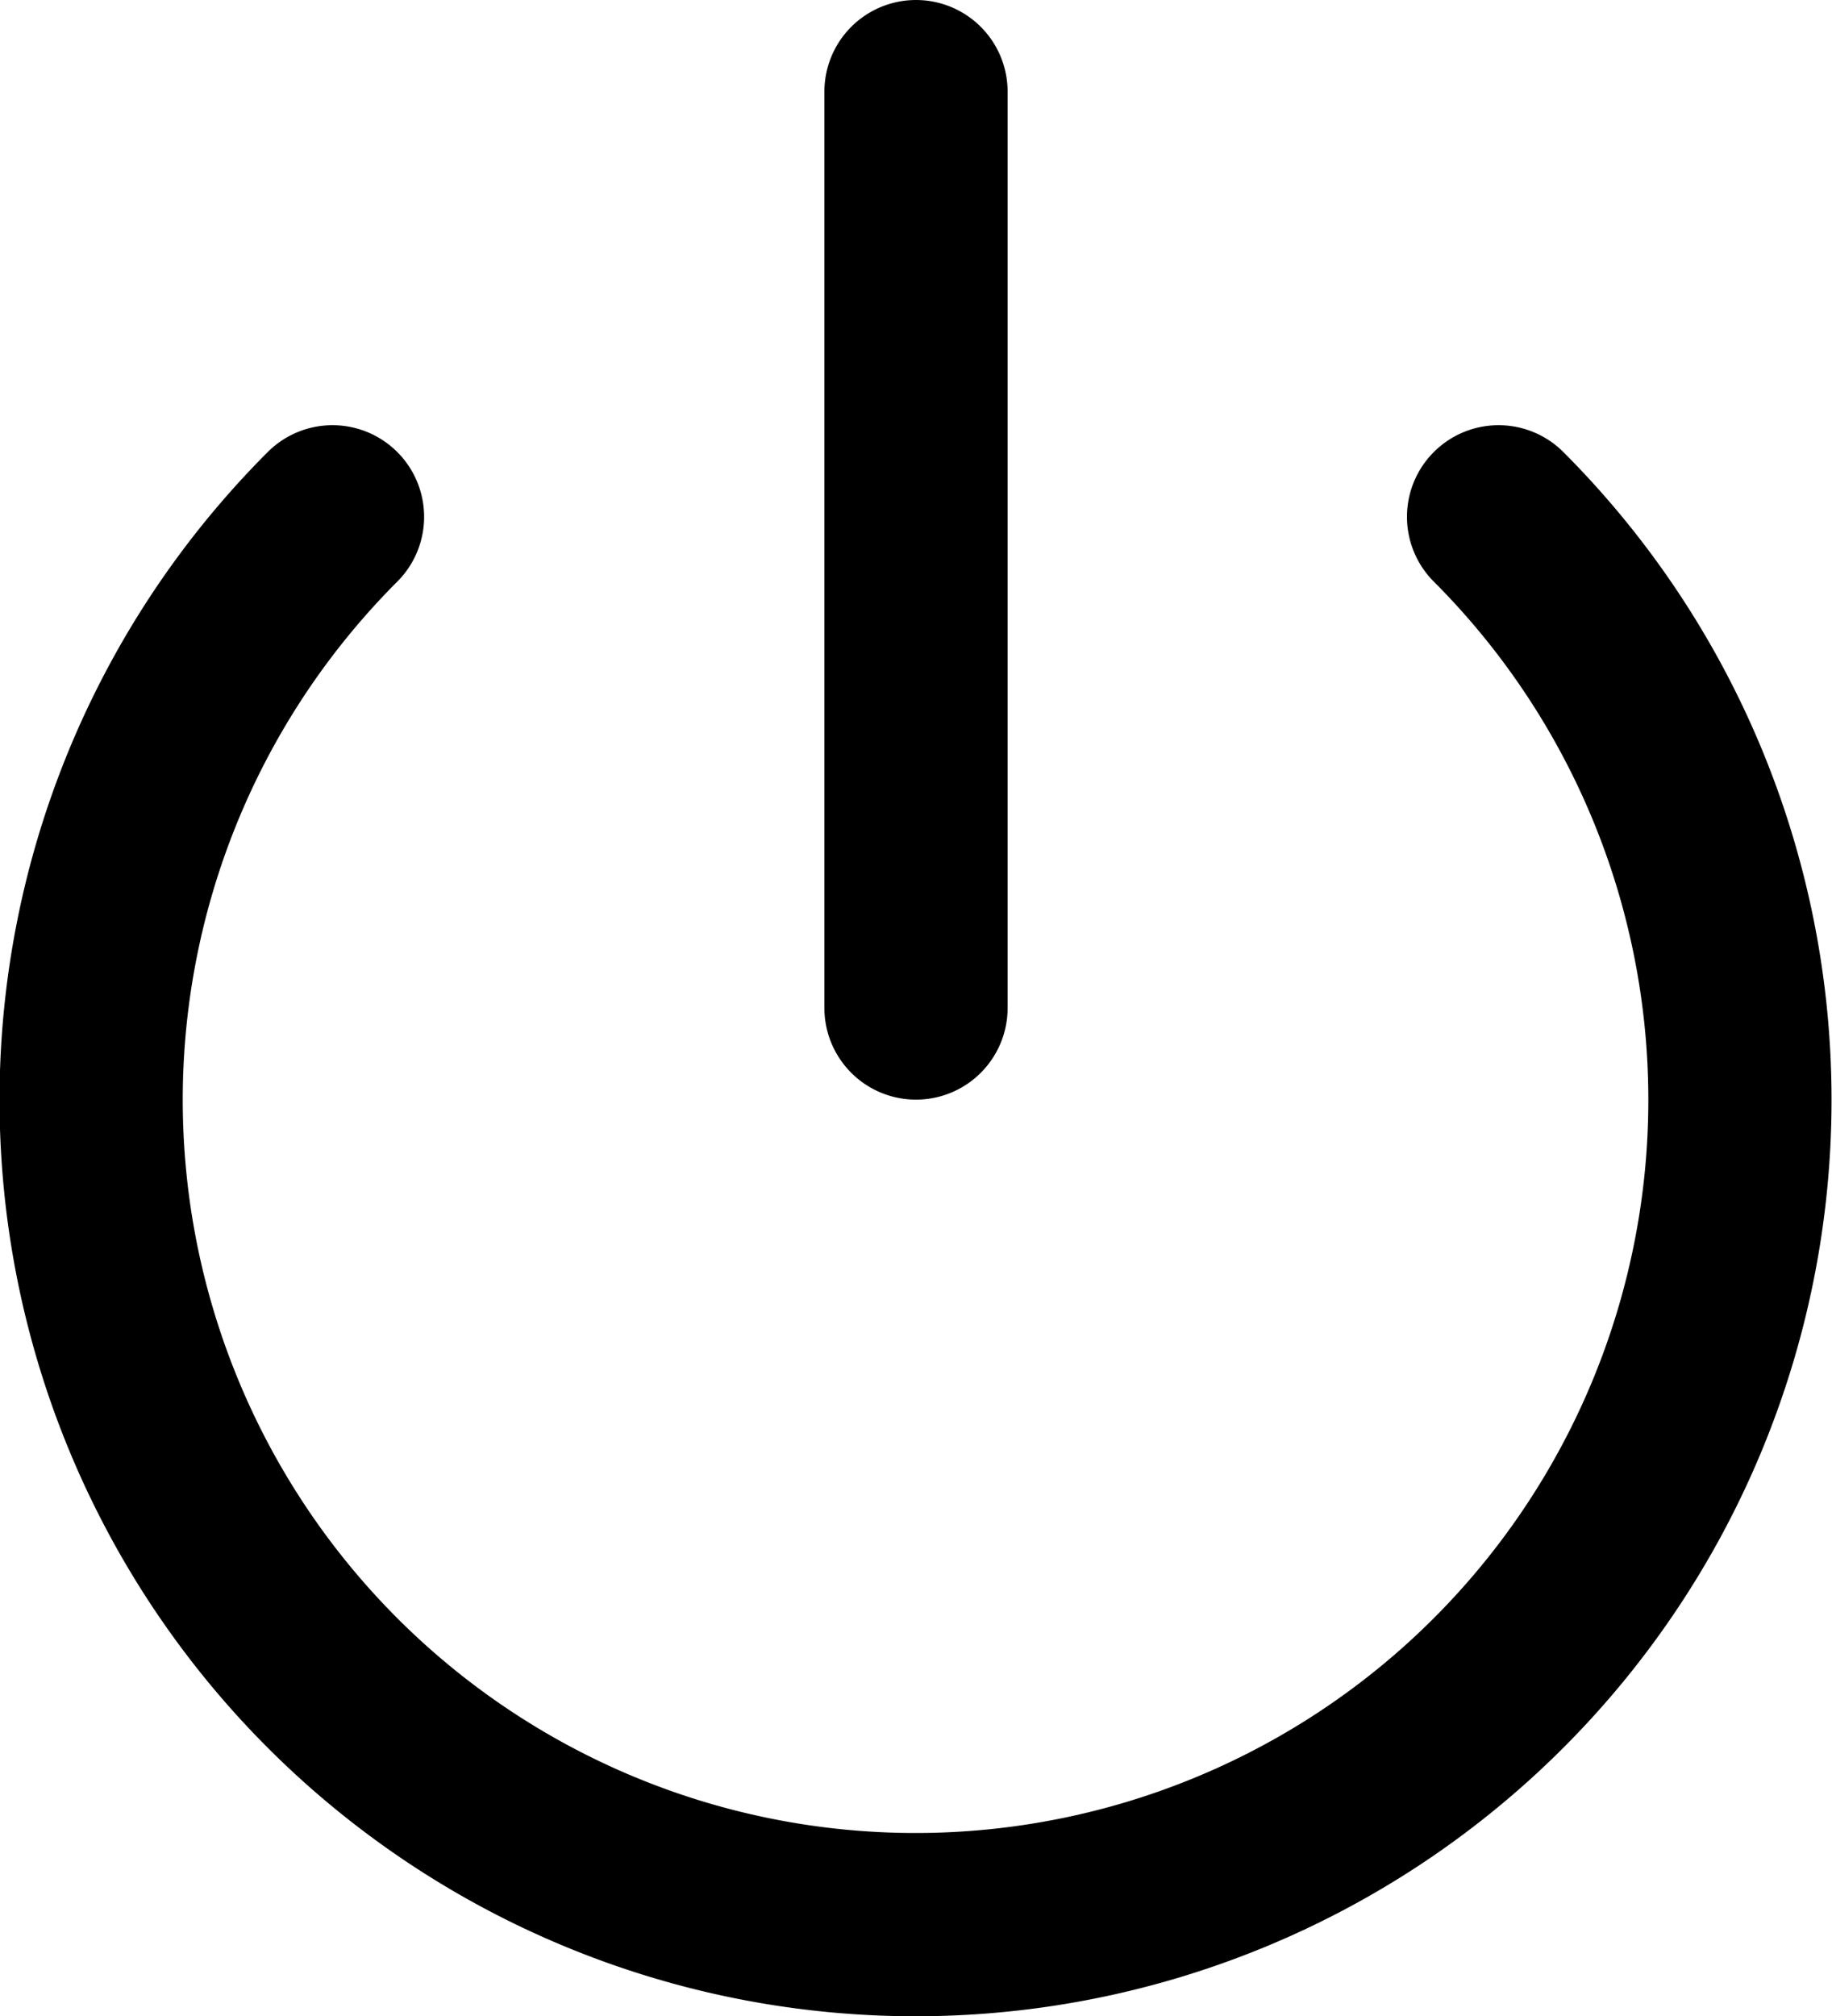 <svg xmlns="http://www.w3.org/2000/svg" width="20" height="22" viewBox="0 0 20 22"><g fill="none" fill-rule="evenodd" stroke="#000" stroke-linecap="round" stroke-linejoin="round" stroke-width="2" transform="translate(0 1)"><path d="M16.36 4.64a9 9 0 11-12.73 0M10 0v10"/></g></svg>